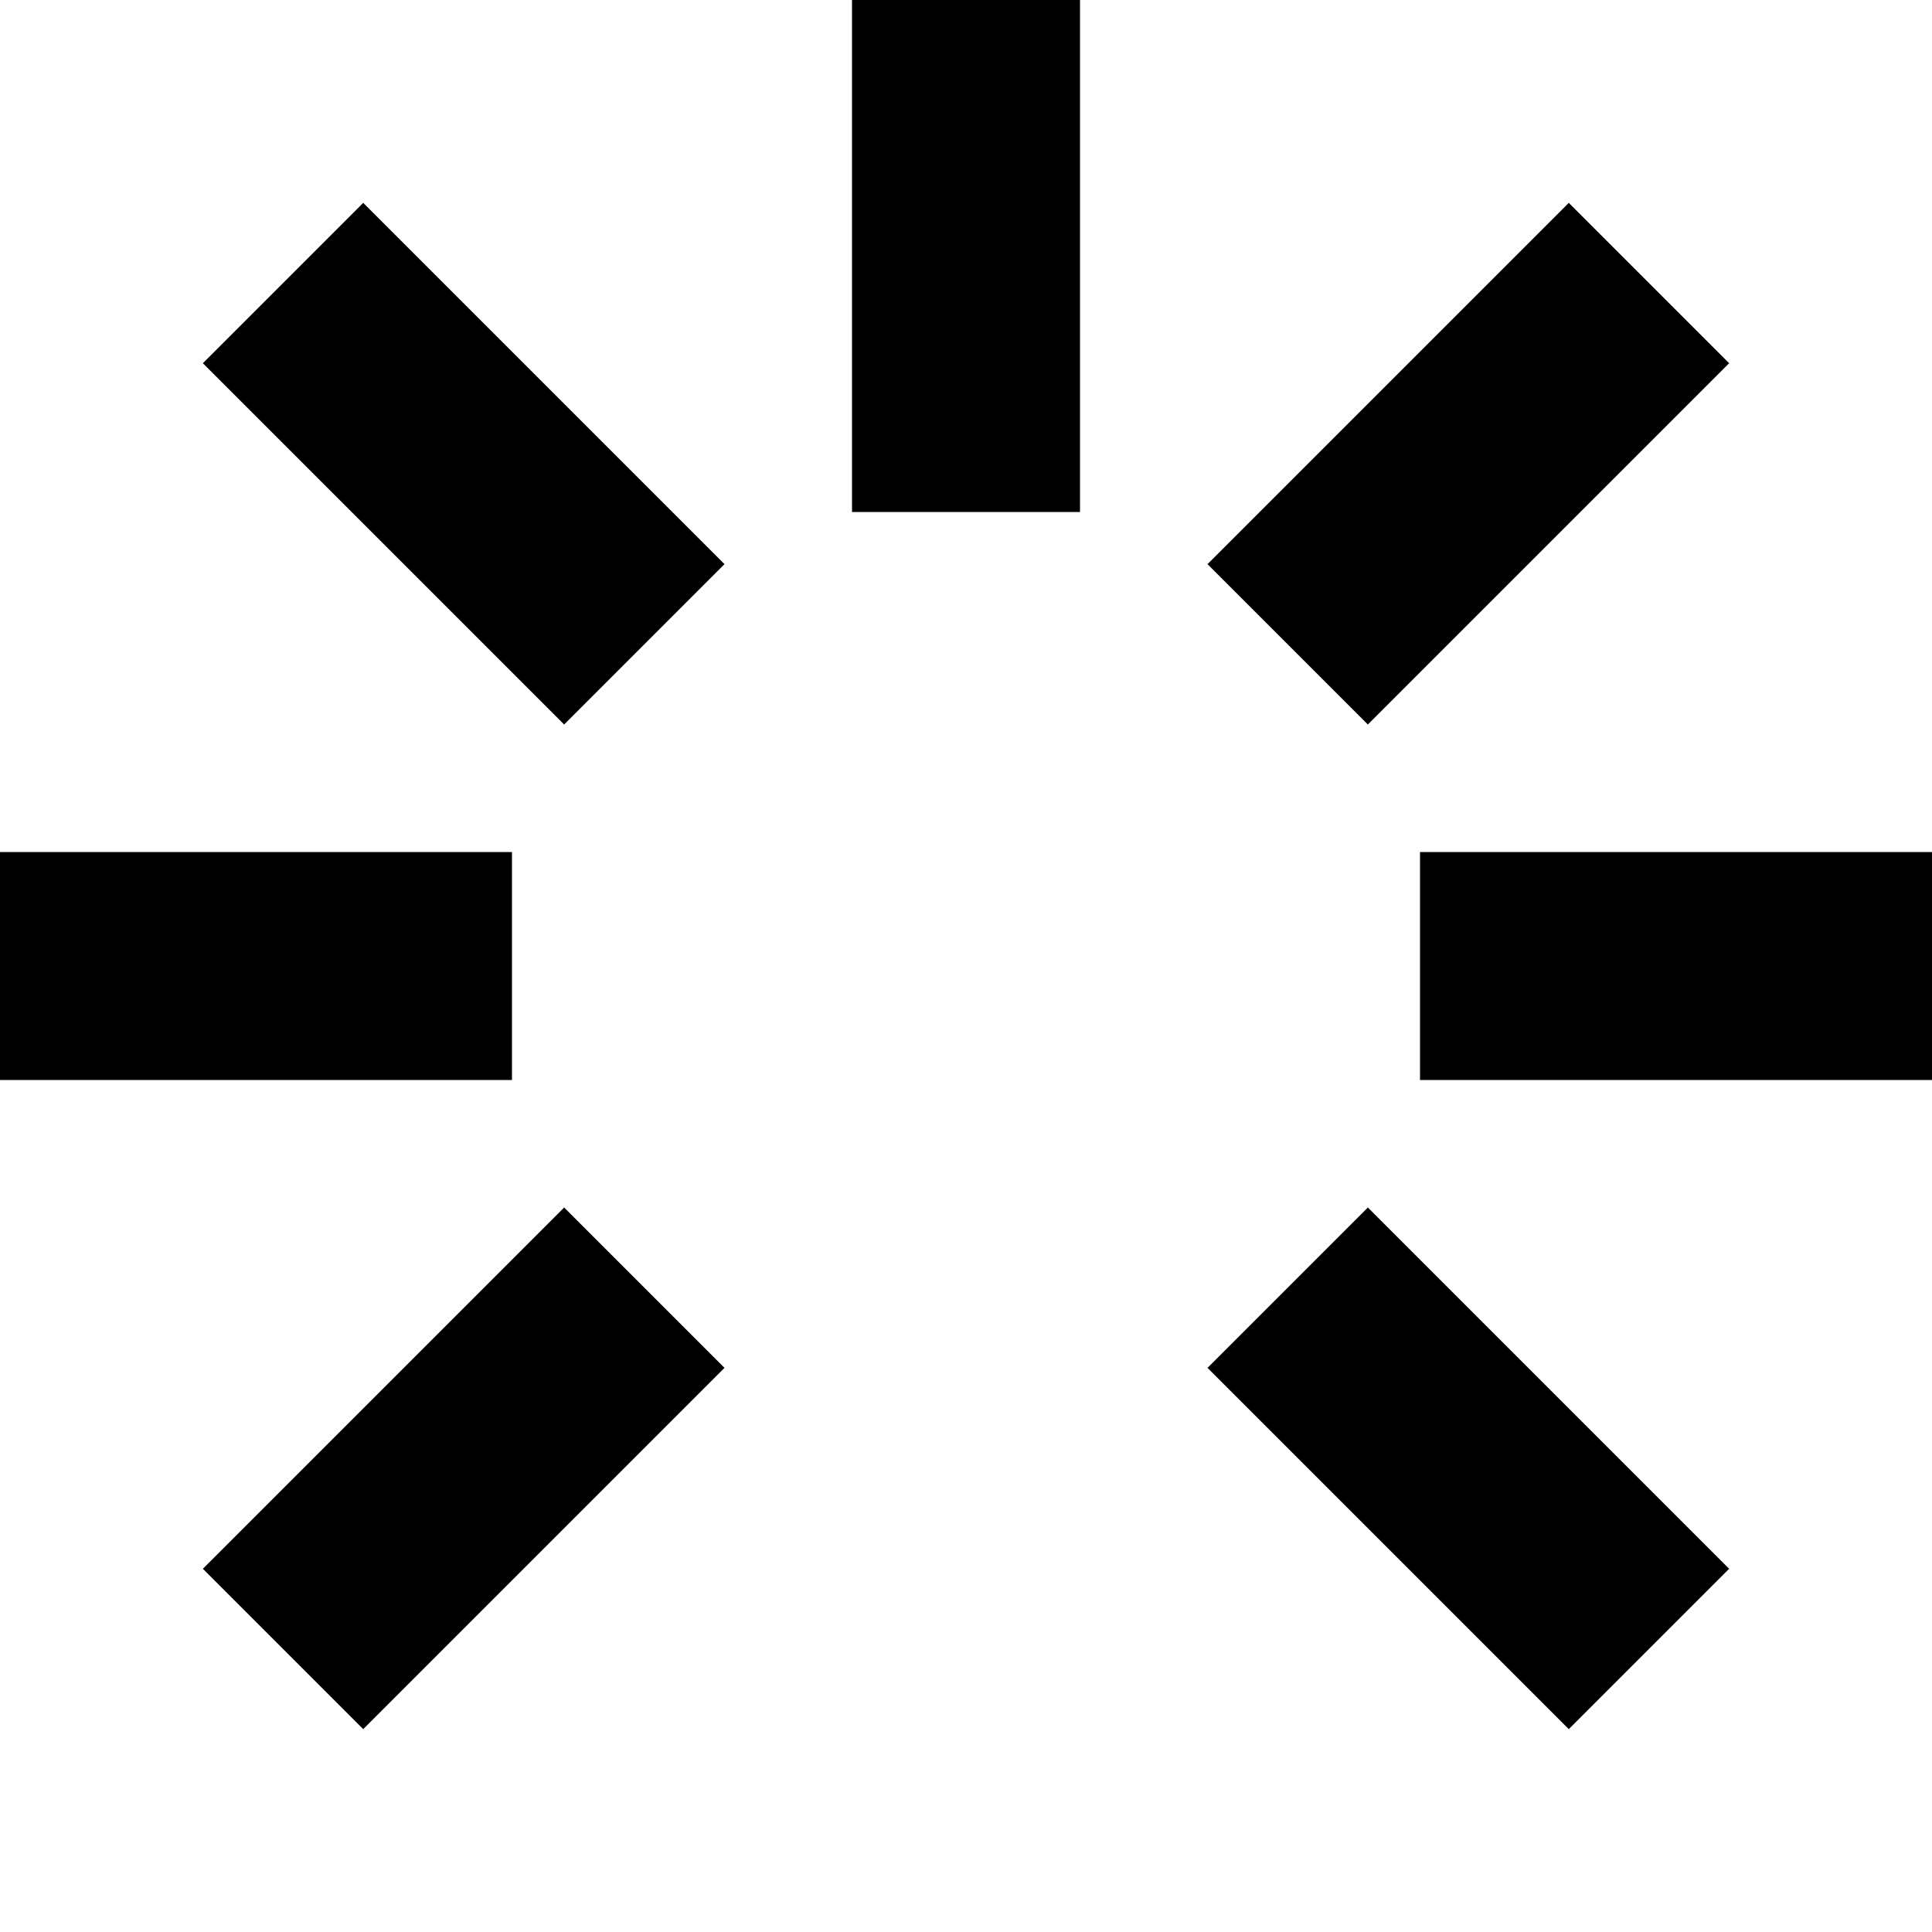 <svg width="1000" height="1000" xmlns="http://www.w3.org/2000/svg">
 <g>
  <title>Layer 1</title>
  <g>
   <path d="m559,265c0,0 -118,0 -118,0c0,0 0,-265 0,-265c0,0 118,0 118,0c0,0 0,265 0,265c0,0 0,0 0,0m176,294c0,0 0,-118 0,-118c0,0 265,0 265,0c0,0 0,118 0,118c0,0 -265,0 -265,0c0,0 0,0 0,0m-735,-118c0,0 265,0 265,0c0,0 0,118 0,118c0,0 -265,0 -265,0c0,0 0,-118 0,-118c0,0 0,0 0,0m292,-66c0,0 -187,-187 -187,-187c0,0 83,-83 83,-83c0,0 187,187 187,187c0,0 -83,83 -83,83m520,520c0,0 -187,-187 -187,-187c0,0 83,-83 83,-83c0,0 187,187 187,187c0,0 -83,83 -83,83m0,-790c0,0 83,83 83,83c0,0 -187,187 -187,187c0,0 -83,-83 -83,-83c0,0 187,-187 187,-187m-624,790c0,0 -83,-83 -83,-83c0,0 187,-187 187,-187c0,0 83,83 83,83c0,0 -187,187 -187,187"/>
  </g>
 </g>
</svg>
